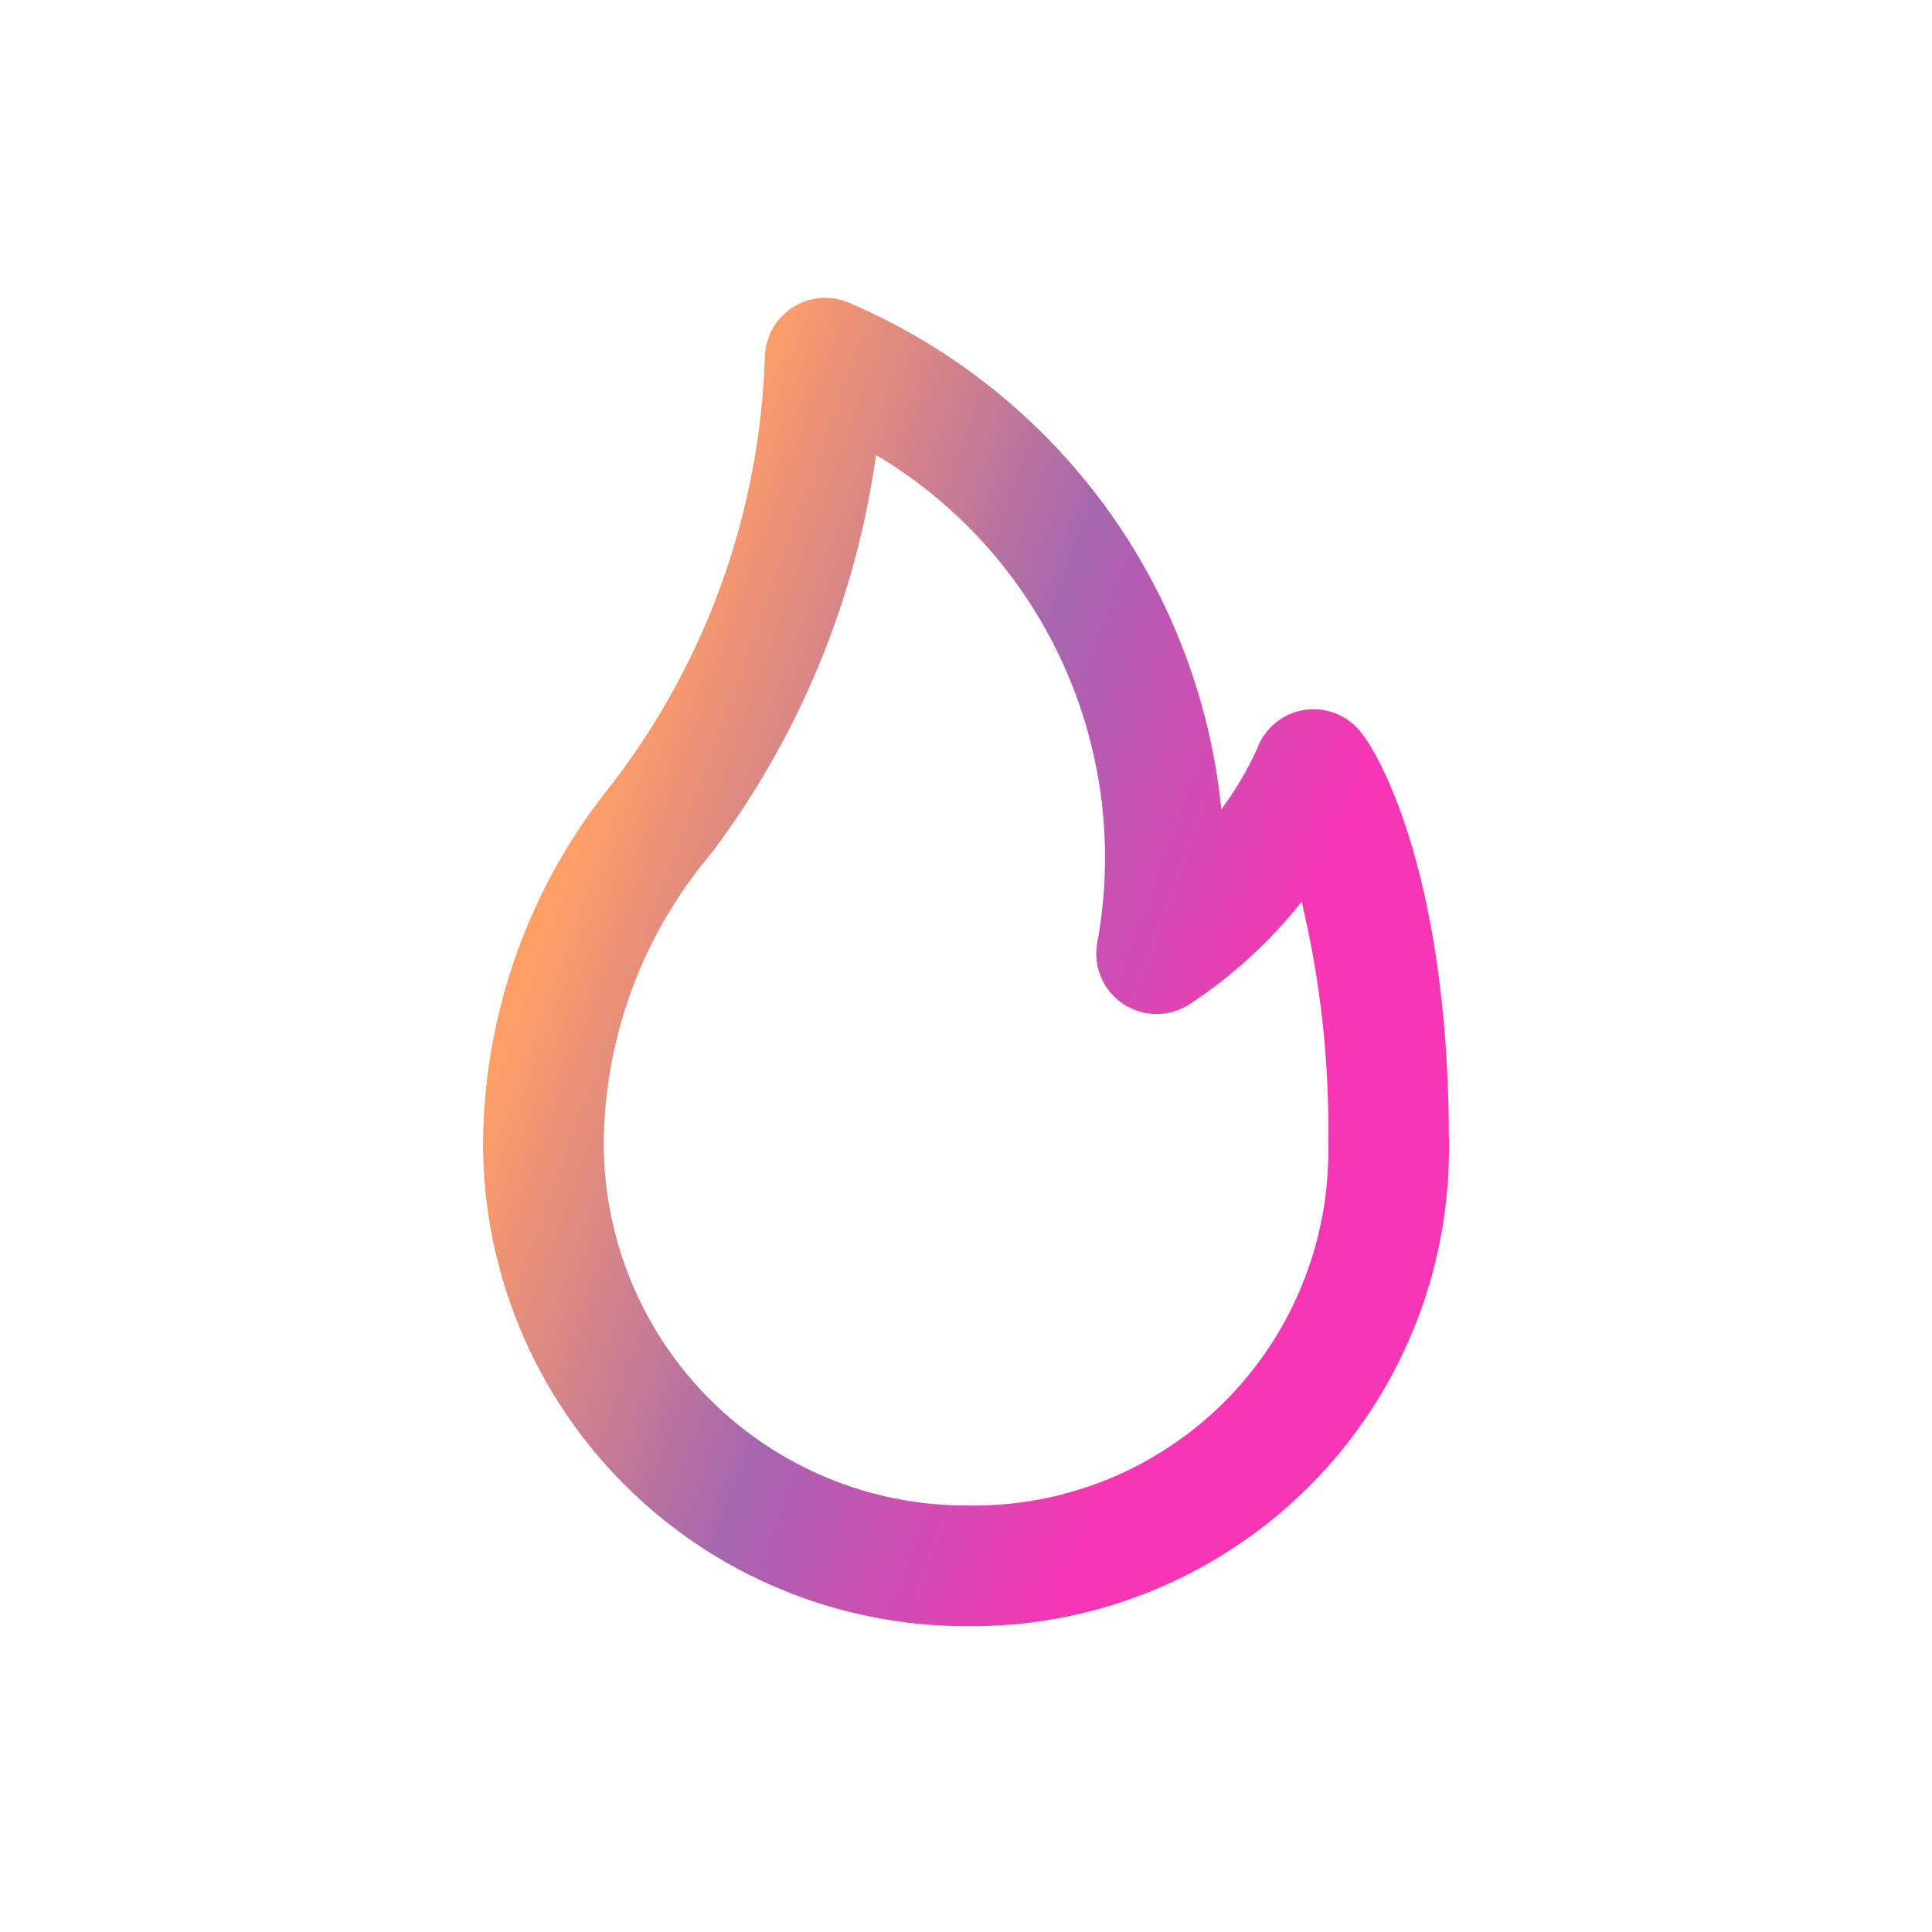 <svg width="64" height="64" viewBox="0 0 64 64" fill="none" xmlns="http://www.w3.org/2000/svg">
<path d="M32 53.87C27.757 53.87 23.687 52.185 20.687 49.184C17.686 46.184 16.001 42.114 16.001 37.871C16.032 33.553 17.527 29.372 20.24 26.012C23.404 21.917 25.189 16.925 25.34 11.753C25.359 11.427 25.457 11.11 25.626 10.831C25.795 10.552 26.03 10.318 26.31 10.15C26.59 9.983 26.907 9.886 27.233 9.869C27.559 9.852 27.884 9.915 28.18 10.053C31.535 11.497 34.444 13.813 36.603 16.759C38.762 19.706 40.093 23.177 40.459 26.812C40.921 26.188 41.317 25.518 41.639 24.812C41.763 24.471 41.977 24.169 42.259 23.94C42.541 23.711 42.88 23.563 43.239 23.512C43.601 23.462 43.969 23.513 44.303 23.657C44.638 23.802 44.927 24.035 45.139 24.332C45.439 24.692 47.999 28.532 47.999 37.871C48.023 39.979 47.626 42.07 46.83 44.022C46.035 45.974 44.857 47.748 43.367 49.238C41.876 50.729 40.103 51.906 38.151 52.702C36.199 53.497 34.108 53.895 32 53.87ZM29.02 15.072C28.353 19.865 26.474 24.408 23.56 28.272C21.288 30.957 20.028 34.354 20 37.871C20 41.054 21.265 44.106 23.515 46.356C25.765 48.606 28.817 49.871 32 49.871C33.585 49.906 35.162 49.62 36.633 49.03C38.105 48.439 39.442 47.557 40.564 46.435C41.685 45.314 42.568 43.977 43.158 42.505C43.749 41.033 44.035 39.457 43.999 37.871C44.041 35.178 43.745 32.491 43.119 29.872C42.068 31.196 40.813 32.344 39.399 33.272C39.075 33.482 38.696 33.593 38.309 33.592C37.922 33.591 37.543 33.478 37.219 33.266C36.896 33.054 36.64 32.753 36.484 32.399C36.328 32.045 36.278 31.654 36.34 31.272C36.926 28.147 36.538 24.918 35.229 22.02C33.92 19.123 31.752 16.698 29.02 15.072Z" fill="url(#paint0_linear_185_46)"/>
<defs>
<linearGradient id="paint0_linear_185_46" x1="23.704" y1="15.085" x2="46.046" y2="23.196" gradientUnits="userSpaceOnUse">
<stop stop-color="#FF9E67"/>
<stop offset="0.525" stop-color="#A566AF"/>
<stop offset="1" stop-color="#F636B5"/>
</linearGradient>
</defs>
</svg>
